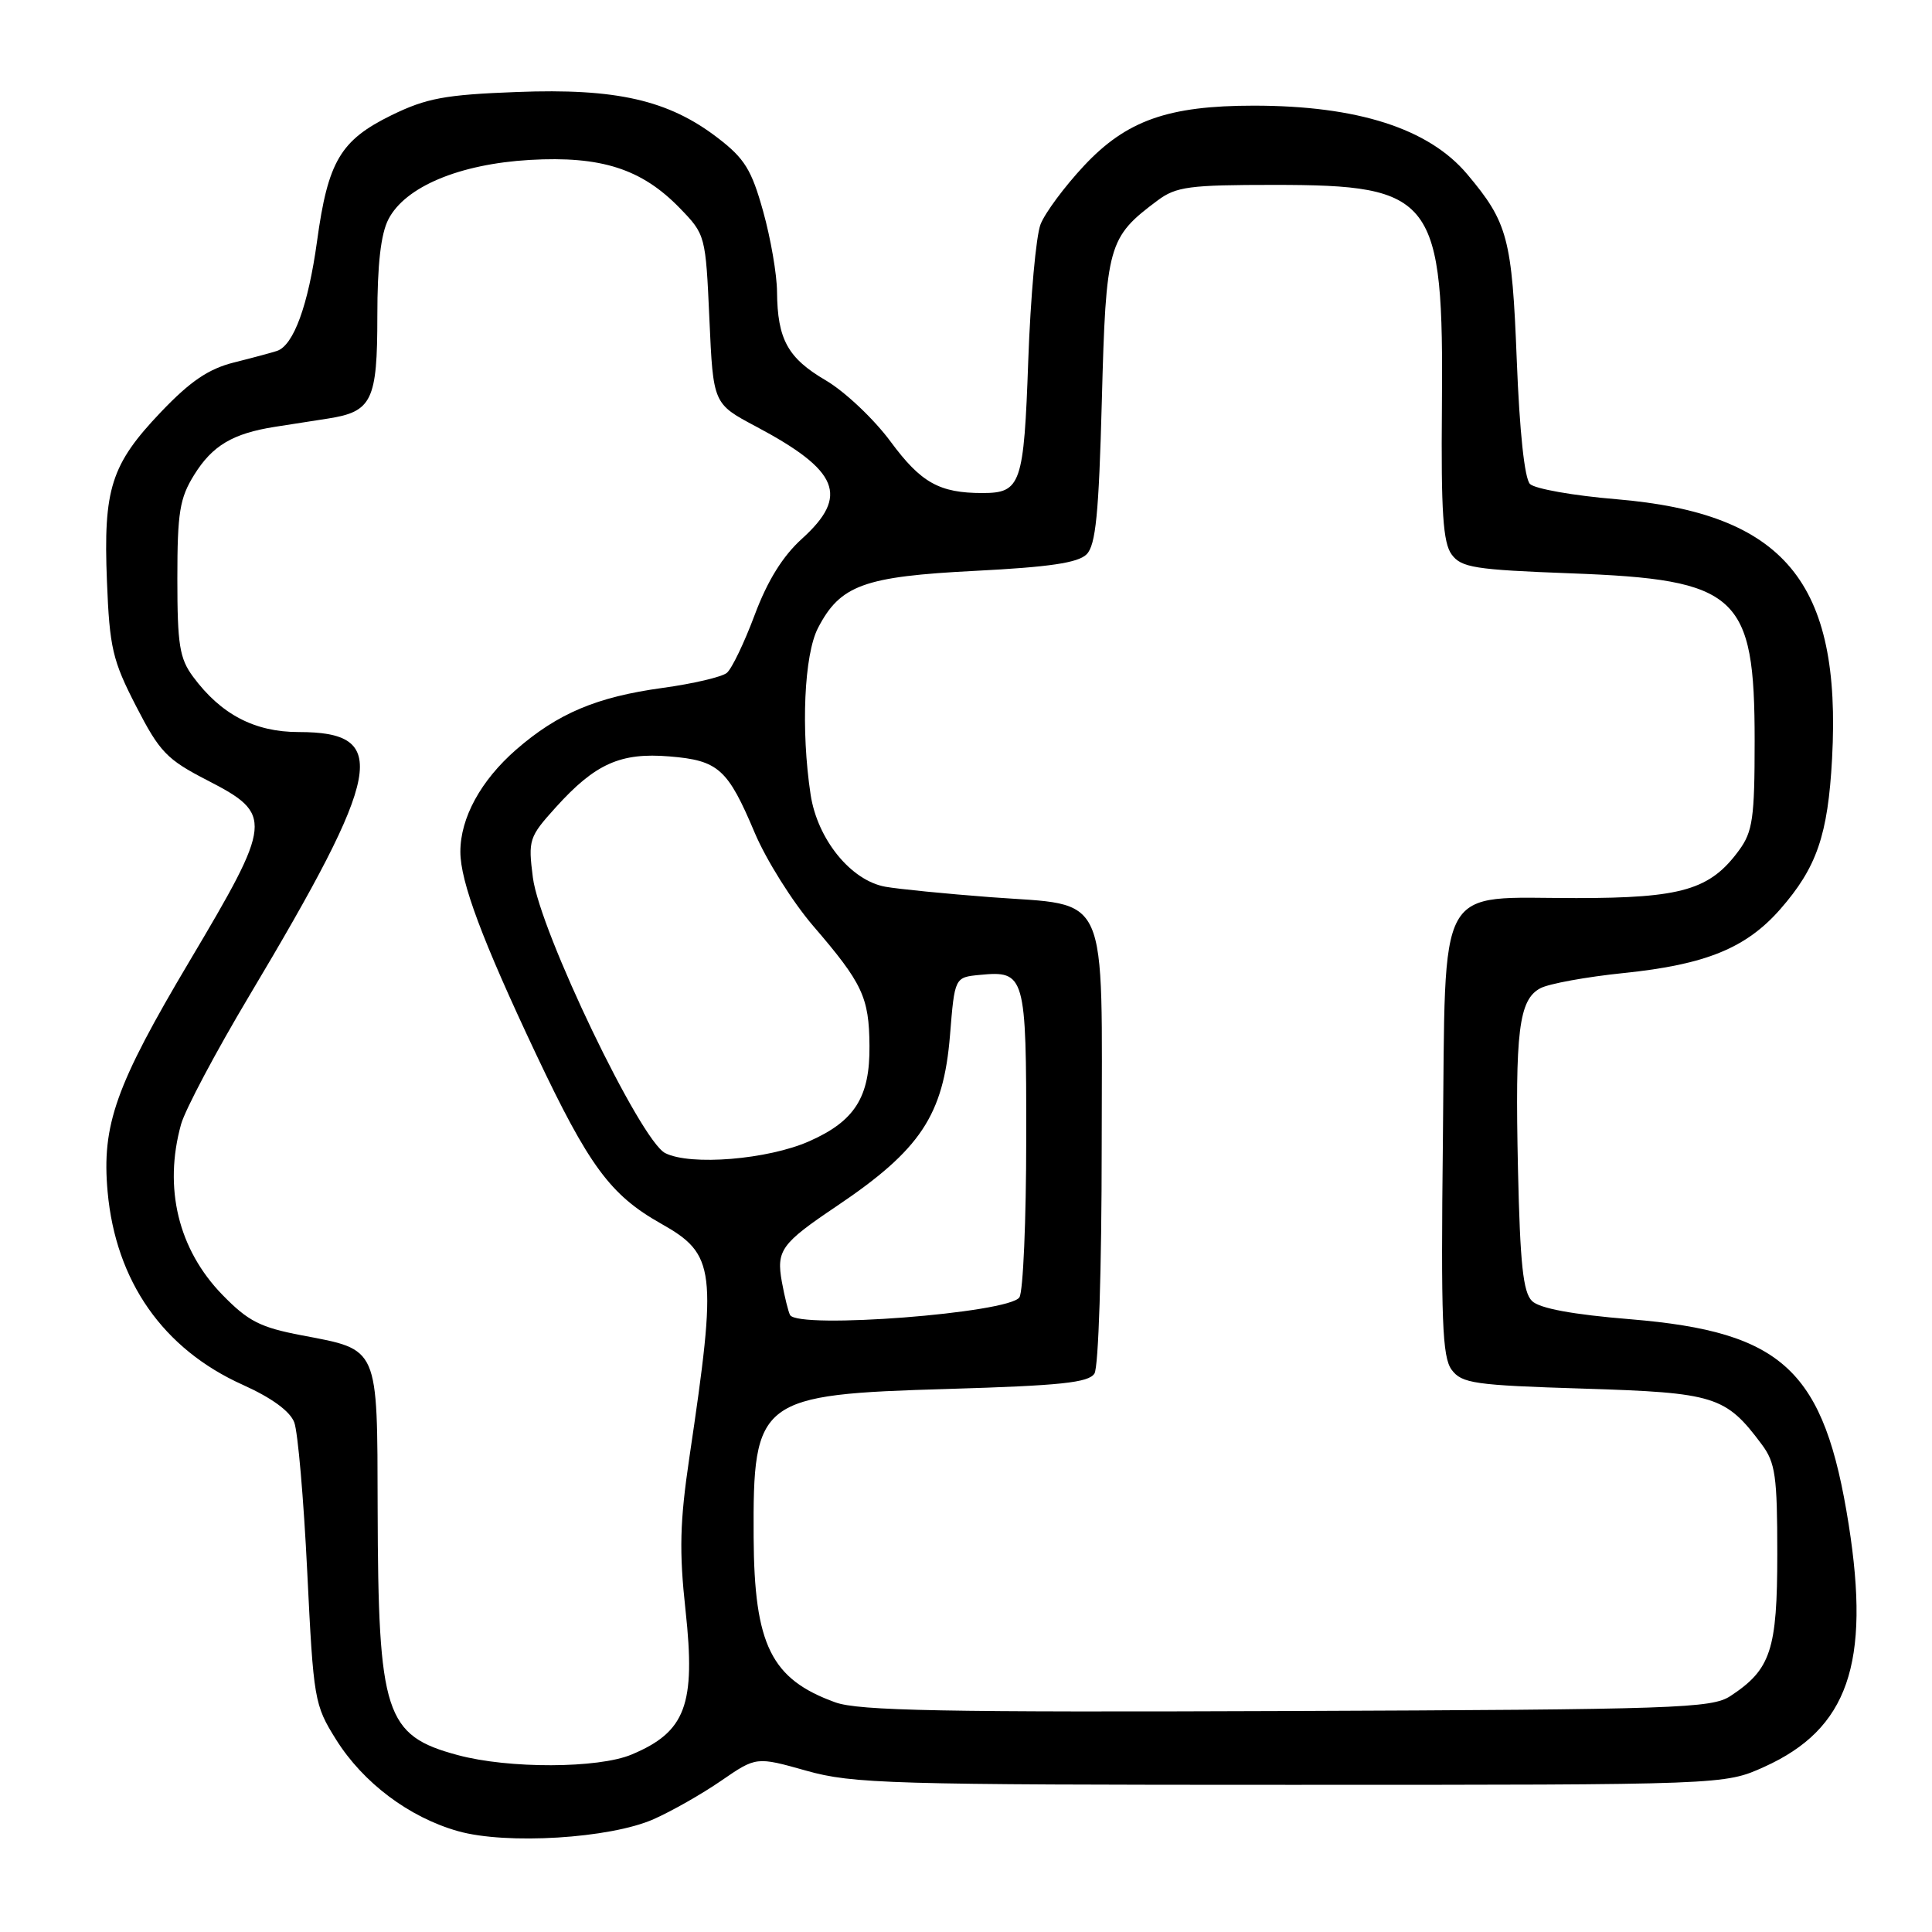 <?xml version="1.0" encoding="UTF-8" standalone="no"?>
<!DOCTYPE svg PUBLIC "-//W3C//DTD SVG 1.1//EN" "http://www.w3.org/Graphics/SVG/1.1/DTD/svg11.dtd" >
<svg xmlns="http://www.w3.org/2000/svg" xmlns:xlink="http://www.w3.org/1999/xlink" version="1.1" viewBox="0 0 256 256">
 <g >
 <path fill="currentColor"
d=" M 86.61 241.05 C 88.99 240.00 93.02 237.71 95.57 235.95 C 100.21 232.76 100.21 232.76 106.85 234.63 C 113.00 236.36 117.87 236.50 171.00 236.50 C 228.50 236.50 228.50 236.50 233.77 234.12 C 244.86 229.11 247.87 220.46 244.96 202.00 C 241.73 181.58 236.33 176.49 216.07 174.81 C 208.35 174.18 204.00 173.37 203.00 172.39 C 201.82 171.24 201.42 167.49 201.14 154.93 C 200.74 136.65 201.25 132.47 204.10 130.95 C 205.21 130.35 210.19 129.44 215.17 128.93 C 226.03 127.81 231.36 125.63 235.88 120.49 C 240.73 114.95 242.21 110.67 242.76 100.50 C 244.02 77.14 236.44 68.03 214.19 66.15 C 208.52 65.68 203.37 64.77 202.73 64.13 C 202.01 63.41 201.35 57.18 200.98 47.74 C 200.35 31.56 199.79 29.47 194.41 23.08 C 189.32 17.03 179.88 14.00 166.13 14.00 C 154.78 14.00 149.25 15.96 143.63 21.97 C 141.07 24.71 138.48 28.19 137.88 29.72 C 137.28 31.25 136.55 39.36 136.25 47.75 C 135.67 64.19 135.28 65.33 130.18 65.33 C 124.48 65.33 122.04 63.97 118.02 58.53 C 115.81 55.53 111.94 51.88 109.42 50.40 C 104.38 47.45 103.02 44.97 102.96 38.68 C 102.95 36.38 102.12 31.58 101.12 28.00 C 99.59 22.50 98.67 21.00 95.09 18.26 C 88.57 13.26 81.68 11.68 68.48 12.19 C 58.95 12.55 56.51 13.01 51.89 15.26 C 45.11 18.58 43.46 21.37 42.01 31.96 C 40.84 40.46 38.90 45.77 36.70 46.50 C 36.04 46.72 33.48 47.41 31.00 48.03 C 27.62 48.88 25.21 50.52 21.32 54.60 C 14.71 61.54 13.68 64.76 14.17 77.02 C 14.52 85.84 14.91 87.51 18.03 93.57 C 21.16 99.65 22.09 100.63 27.50 103.41 C 36.23 107.91 36.14 108.80 25.13 127.33 C 15.32 143.84 13.46 149.07 14.26 157.92 C 15.34 169.79 21.62 178.76 32.18 183.50 C 35.98 185.21 38.43 186.99 38.99 188.47 C 39.47 189.73 40.24 198.64 40.71 208.26 C 41.54 225.25 41.65 225.90 44.53 230.50 C 48.12 236.23 54.21 240.81 60.70 242.64 C 67.10 244.45 80.84 243.61 86.61 241.05 Z  M 60.66 232.56 C 51.02 229.97 50.11 227.16 50.04 199.90 C 49.99 178.28 50.26 178.89 40.00 176.94 C 34.48 175.89 32.89 175.08 29.47 171.57 C 23.62 165.56 21.65 157.41 23.99 148.98 C 24.53 147.04 28.59 139.39 33.01 131.98 C 50.76 102.24 51.74 97.00 39.58 97.00 C 33.74 97.00 29.29 94.67 25.59 89.68 C 23.79 87.25 23.50 85.44 23.50 76.68 C 23.50 67.89 23.81 66.01 25.73 62.92 C 28.14 59.04 30.84 57.44 36.41 56.56 C 38.38 56.25 41.56 55.76 43.47 55.46 C 49.30 54.55 50.00 53.09 50.00 41.88 C 50.00 35.05 50.46 31.00 51.47 29.05 C 53.70 24.74 60.86 21.74 70.20 21.19 C 79.66 20.65 85.02 22.37 90.07 27.57 C 93.48 31.09 93.50 31.18 94.00 42.30 C 94.50 53.50 94.50 53.50 100.15 56.50 C 111.18 62.36 112.55 65.70 106.25 71.40 C 103.71 73.70 101.70 76.94 100.00 81.48 C 98.63 85.15 96.97 88.61 96.31 89.16 C 95.66 89.70 91.83 90.60 87.81 91.15 C 79.06 92.35 73.92 94.52 68.38 99.34 C 63.71 103.42 61.00 108.37 61.00 112.86 C 61.00 116.83 63.90 124.58 71.03 139.68 C 78.04 154.50 80.87 158.35 87.58 162.13 C 94.83 166.22 95.06 168.13 91.35 193.09 C 90.08 201.66 89.98 205.54 90.84 213.41 C 92.20 225.91 90.85 229.49 83.68 232.49 C 79.26 234.34 67.40 234.38 60.66 232.56 Z  M 110.68 225.57 C 102.18 222.50 99.94 217.98 99.86 203.69 C 99.76 185.34 100.50 184.78 125.68 184.04 C 140.53 183.60 144.26 183.21 145.02 182.00 C 145.56 181.15 145.98 168.13 145.98 151.90 C 146.00 117.42 147.19 120.08 131.25 118.88 C 125.34 118.43 119.07 117.81 117.33 117.50 C 112.75 116.69 108.31 111.21 107.41 105.29 C 106.11 96.70 106.55 86.75 108.39 83.21 C 111.34 77.52 114.47 76.39 129.24 75.64 C 139.03 75.14 142.85 74.58 143.98 73.45 C 145.19 72.24 145.60 68.13 146.00 53.04 C 146.55 32.41 146.81 31.47 153.39 26.56 C 155.84 24.73 157.59 24.50 168.83 24.50 C 190.05 24.50 191.30 26.15 191.06 54.00 C 190.94 67.85 191.21 71.91 192.35 73.47 C 193.63 75.21 195.38 75.49 208.14 75.97 C 230.31 76.79 232.50 78.79 232.50 98.17 C 232.50 108.41 232.24 110.20 230.43 112.67 C 226.60 117.90 222.86 119.00 208.86 119.00 C 190.10 119.00 191.57 116.32 191.19 151.16 C 190.92 174.98 191.11 179.82 192.35 181.50 C 193.70 183.31 195.32 183.55 209.84 184.00 C 227.26 184.54 228.66 184.98 233.44 191.39 C 235.25 193.81 235.50 195.60 235.50 205.87 C 235.50 218.65 234.65 221.21 229.28 224.74 C 226.80 226.36 222.18 226.52 170.55 226.72 C 125.02 226.90 113.78 226.69 110.68 225.57 Z  M 104.69 174.25 C 104.46 173.84 103.97 171.86 103.60 169.85 C 102.85 165.68 103.52 164.76 110.82 159.85 C 121.99 152.34 125.01 147.78 125.88 137.18 C 126.50 129.50 126.50 129.50 129.82 129.18 C 135.84 128.60 136.00 129.15 135.98 150.87 C 135.98 161.67 135.57 171.13 135.08 171.90 C 133.76 173.99 105.77 176.15 104.69 174.25 Z  M 88.14 152.79 C 84.84 151.12 71.53 123.38 70.61 116.29 C 69.97 111.28 70.09 110.91 73.65 106.97 C 78.87 101.19 82.22 99.69 88.71 100.23 C 95.20 100.76 96.43 101.87 100.01 110.36 C 101.53 113.95 105.01 119.50 107.76 122.70 C 114.29 130.29 115.16 132.14 115.21 138.56 C 115.28 145.37 113.27 148.55 107.23 151.22 C 101.75 153.65 91.49 154.49 88.14 152.79 Z "/>
</g>
</svg>